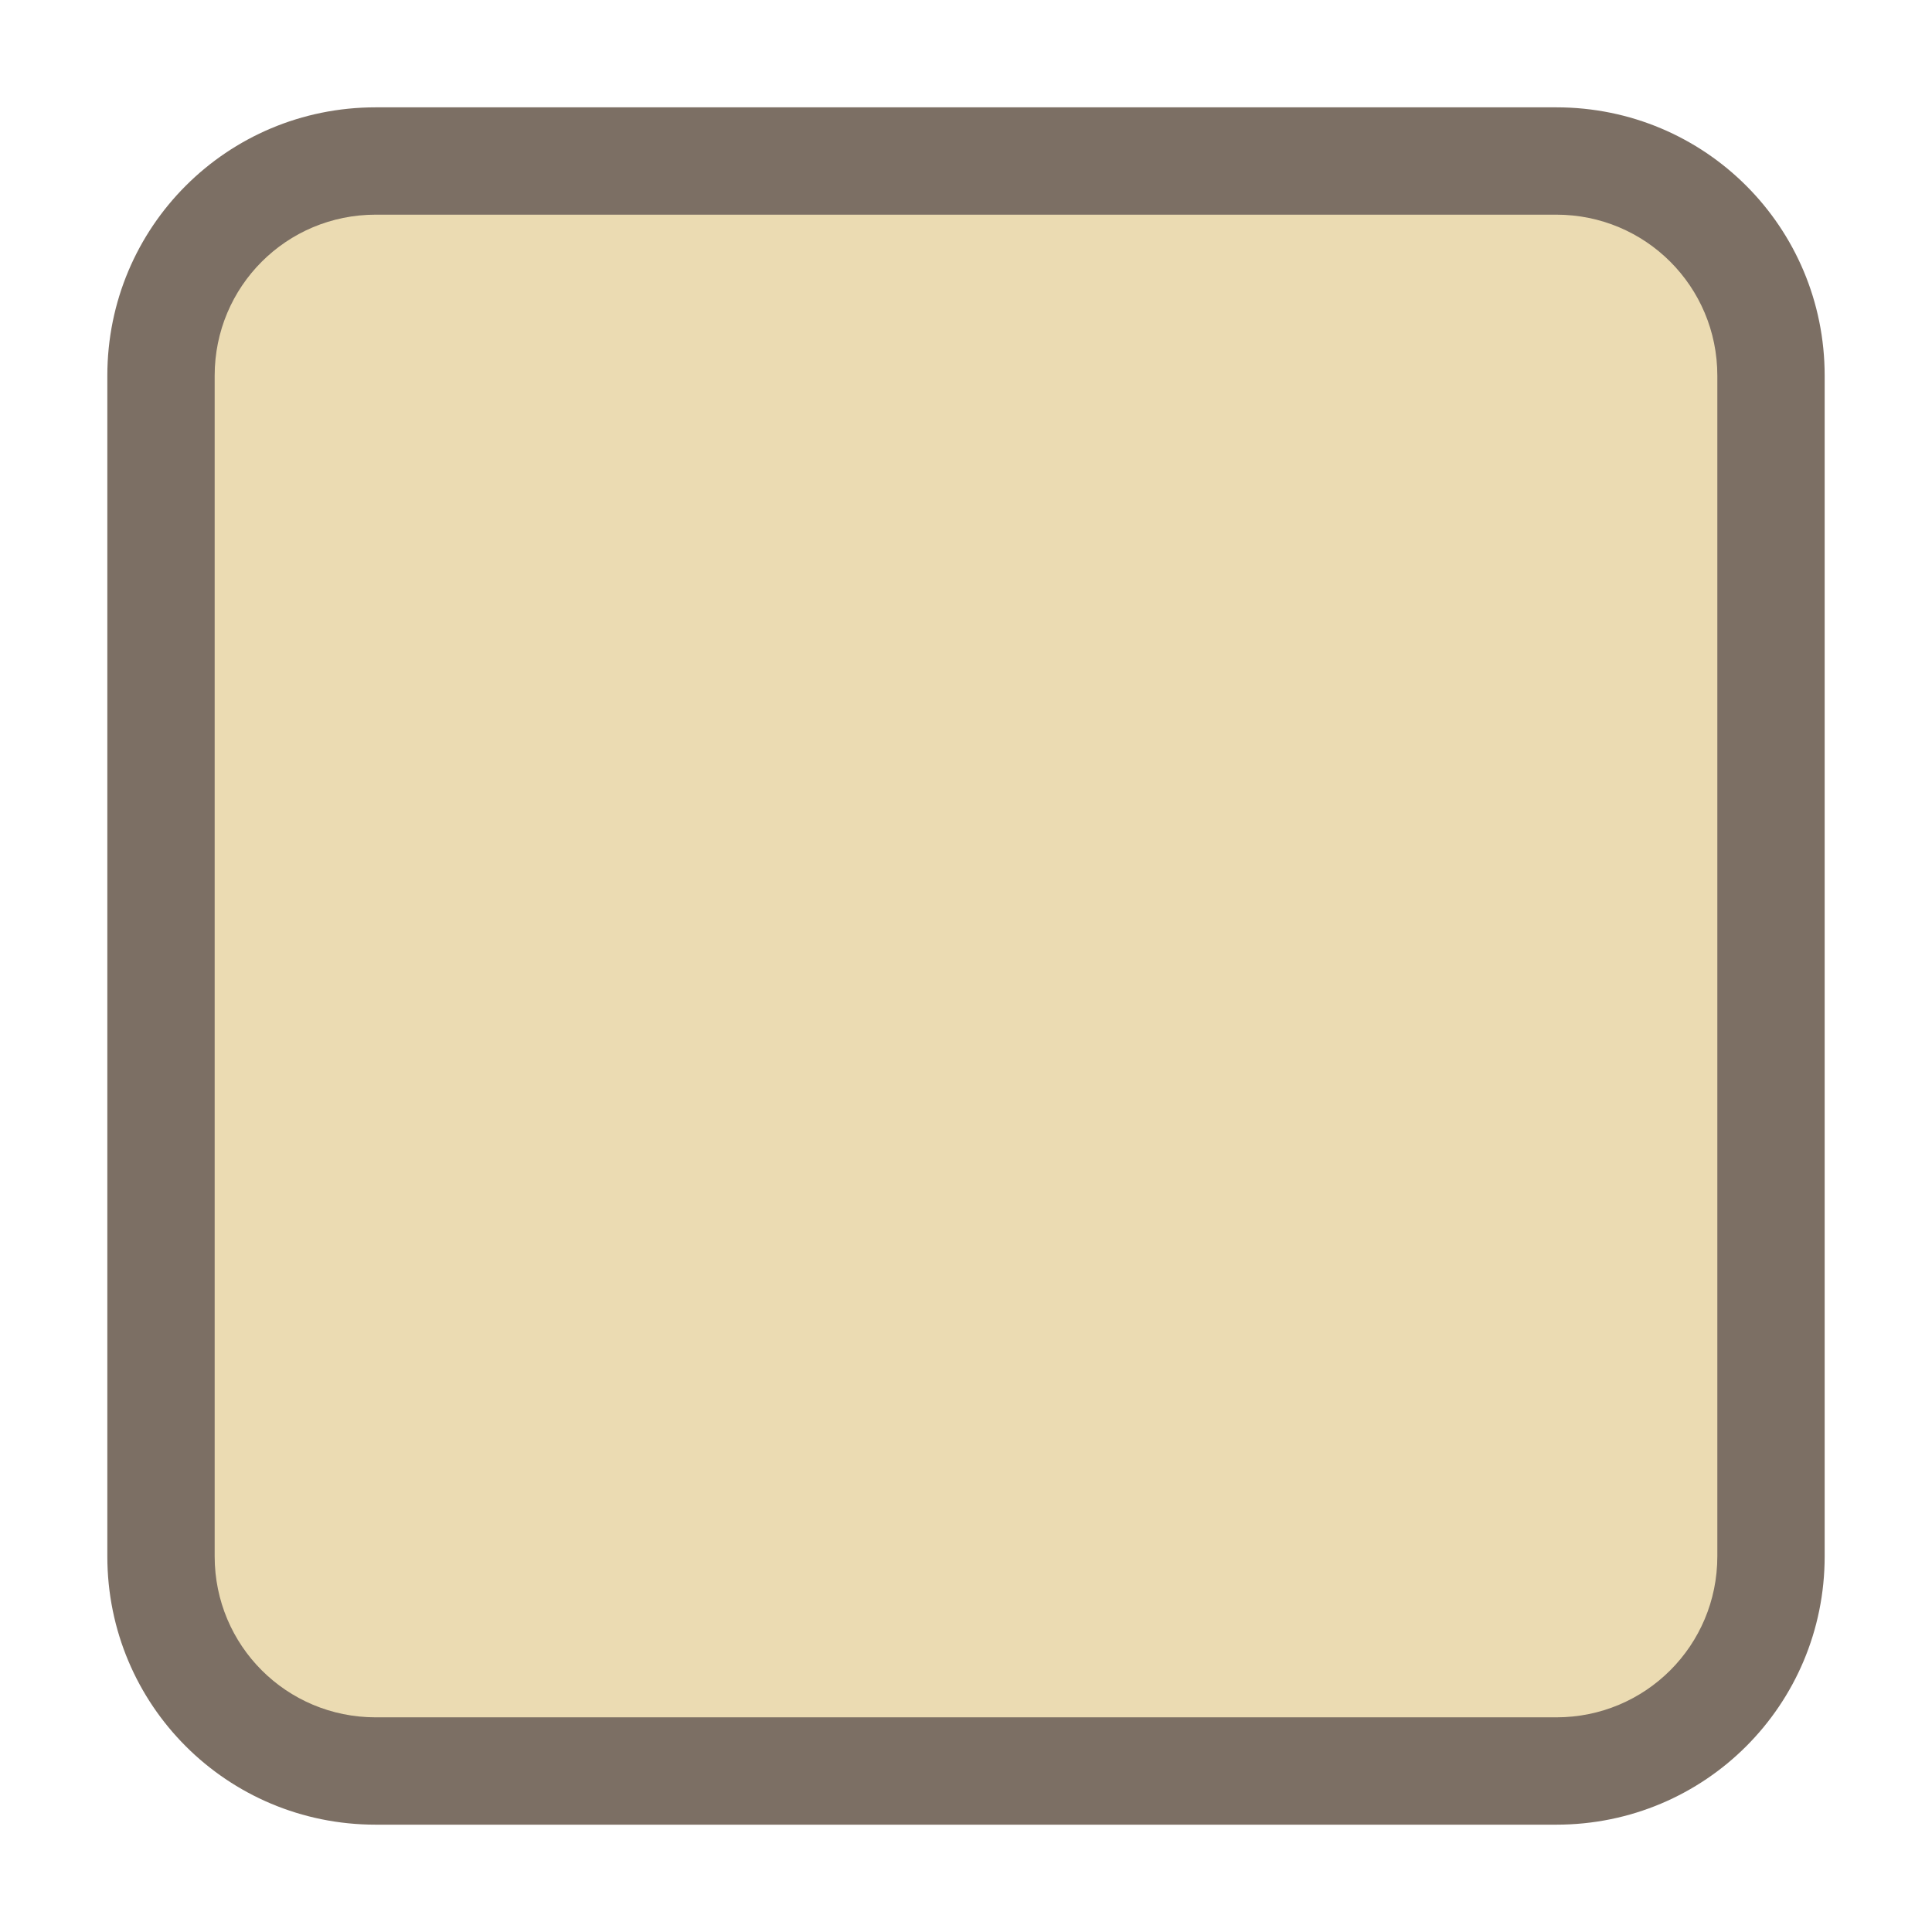 <?xml version="1.0" encoding="UTF-8"?>
<svg id="svg8" version="1.1" viewBox="0 0 18 18" xmlns="http://www.w3.org/2000/svg">
    <rect id="rect2" class="warning" x="1.5" y="1.5" width="15" height="15" rx="2" ry="2" fill="#ebdbb2"/>
    <path id="path6" class="success" d="m3.5 1c-1.385 0-2.5 1.115-2.5 2.5v11c0 1.385 1.115 2.5 2.5 2.5h11c1.385 0 2.5-1.115 2.5-2.5v-11c0-1.385-1.115-2.5-2.5-2.5zm0 1h11c0.831 0 1.5 0.669 1.5 1.5v11c0 0.831-0.669 1.5-1.5 1.5h-11c-0.831 0-1.5-0.669-1.5-1.5v-11c0-0.831 0.669-1.5 1.5-1.5z" color="#282828" color-rendering="auto" dominant-baseline="auto" fill="#7c6f64" image-rendering="auto" shape-rendering="auto" solid-color="#282828" style="font-feature-settings:normal;font-variant-alternates:normal;font-variant-caps:normal;font-variant-ligatures:normal;font-variant-numeric:normal;font-variant-position:normal;isolation:auto;mix-blend-mode:normal;shape-padding:0;text-decoration-color:#282828;text-decoration-line:none;text-decoration-style:solid;text-indent:0;text-orientation:mixed;text-transform:none;white-space:normal"/>
</svg>
